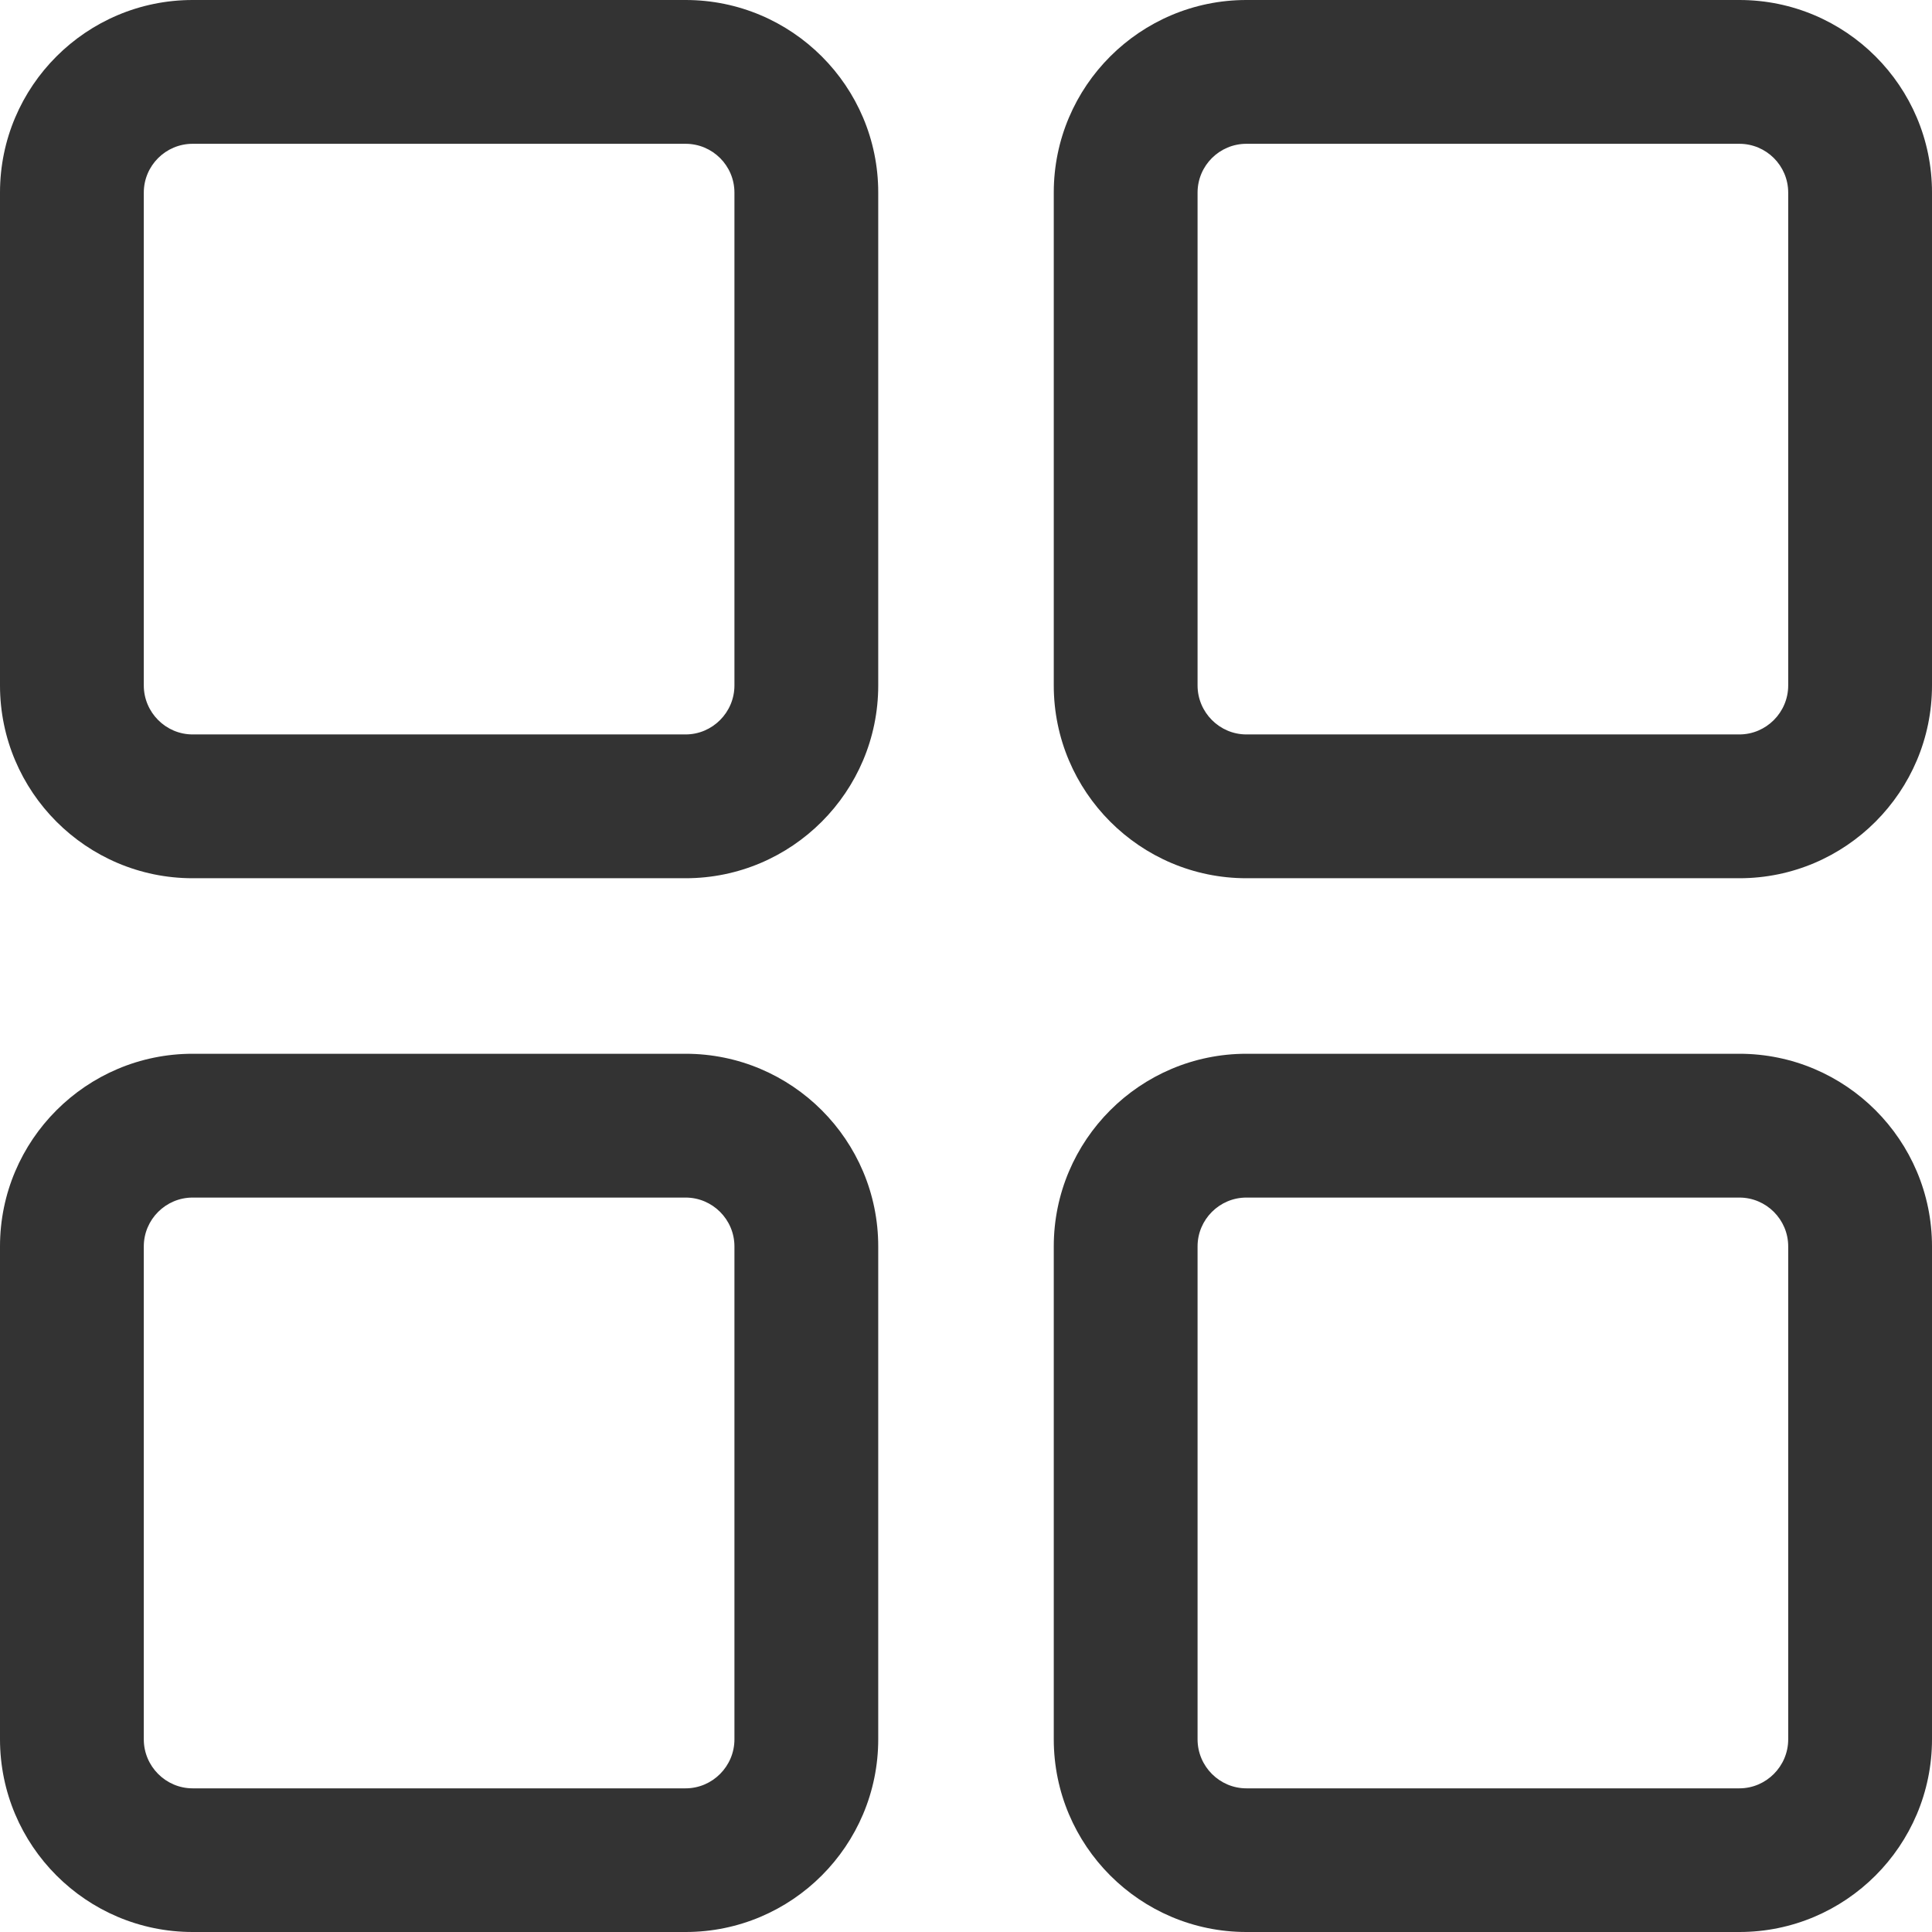 <svg width="14" height="14" viewBox="0 0 14 14" fill="none" xmlns="http://www.w3.org/2000/svg">
<path fill-rule="evenodd" clip-rule="evenodd" d="M1.396 1.042C1.201 1.042 1.042 1.2 1.042 1.396V4.967C1.042 5.162 1.201 5.322 1.396 5.322H4.968C5.163 5.322 5.322 5.162 5.322 4.967V1.396C5.322 1.2 5.163 1.042 4.968 1.042H1.396ZM4.968 6.364H1.396C0.626 6.364 0 5.737 0 4.967V1.395C0 0.625 0.626 0 1.396 0H4.968C5.738 0 6.364 0.625 6.364 1.395V4.967C6.364 5.737 5.738 6.364 4.968 6.364Z" fill="#333333"/>
<path fill-rule="evenodd" clip-rule="evenodd" d="M1.396 8.678C1.201 8.678 1.042 8.837 1.042 9.032V12.604C1.042 12.799 1.201 12.959 1.396 12.959H4.968C5.163 12.959 5.322 12.799 5.322 12.604V9.032C5.322 8.837 5.163 8.678 4.968 8.678H1.396ZM4.968 14H1.396C0.626 14 0 13.374 0 12.603V9.032C0 8.262 0.626 7.636 1.396 7.636H4.968C5.738 7.636 6.364 8.262 6.364 9.032V12.603C6.364 13.374 5.738 14 4.968 14Z" fill="#333333"/>
<path fill-rule="evenodd" clip-rule="evenodd" d="M9.032 1.042C8.837 1.042 8.678 1.2 8.678 1.396V4.967C8.678 5.162 8.837 5.322 9.032 5.322H12.604C12.799 5.322 12.958 5.162 12.958 4.967V1.396C12.958 1.2 12.799 1.042 12.604 1.042H9.032ZM12.604 6.364H9.032C8.262 6.364 7.636 5.737 7.636 4.967V1.395C7.636 0.625 8.262 0 9.032 0H12.604C13.374 0 14 0.625 14 1.395V4.967C14 5.737 13.374 6.364 12.604 6.364Z" fill="#333333"/>
<path fill-rule="evenodd" clip-rule="evenodd" d="M9.032 8.678C8.837 8.678 8.678 8.837 8.678 9.032V12.604C8.678 12.799 8.837 12.959 9.032 12.959H12.604C12.799 12.959 12.958 12.799 12.958 12.604V9.032C12.958 8.837 12.799 8.678 12.604 8.678H9.032ZM12.604 14H9.032C8.262 14 7.636 13.374 7.636 12.603V9.032C7.636 8.262 8.262 7.636 9.032 7.636H12.604C13.374 7.636 14 8.262 14 9.032V12.603C14 13.374 13.374 14 12.604 14Z" fill="#333333"/>
</svg>
